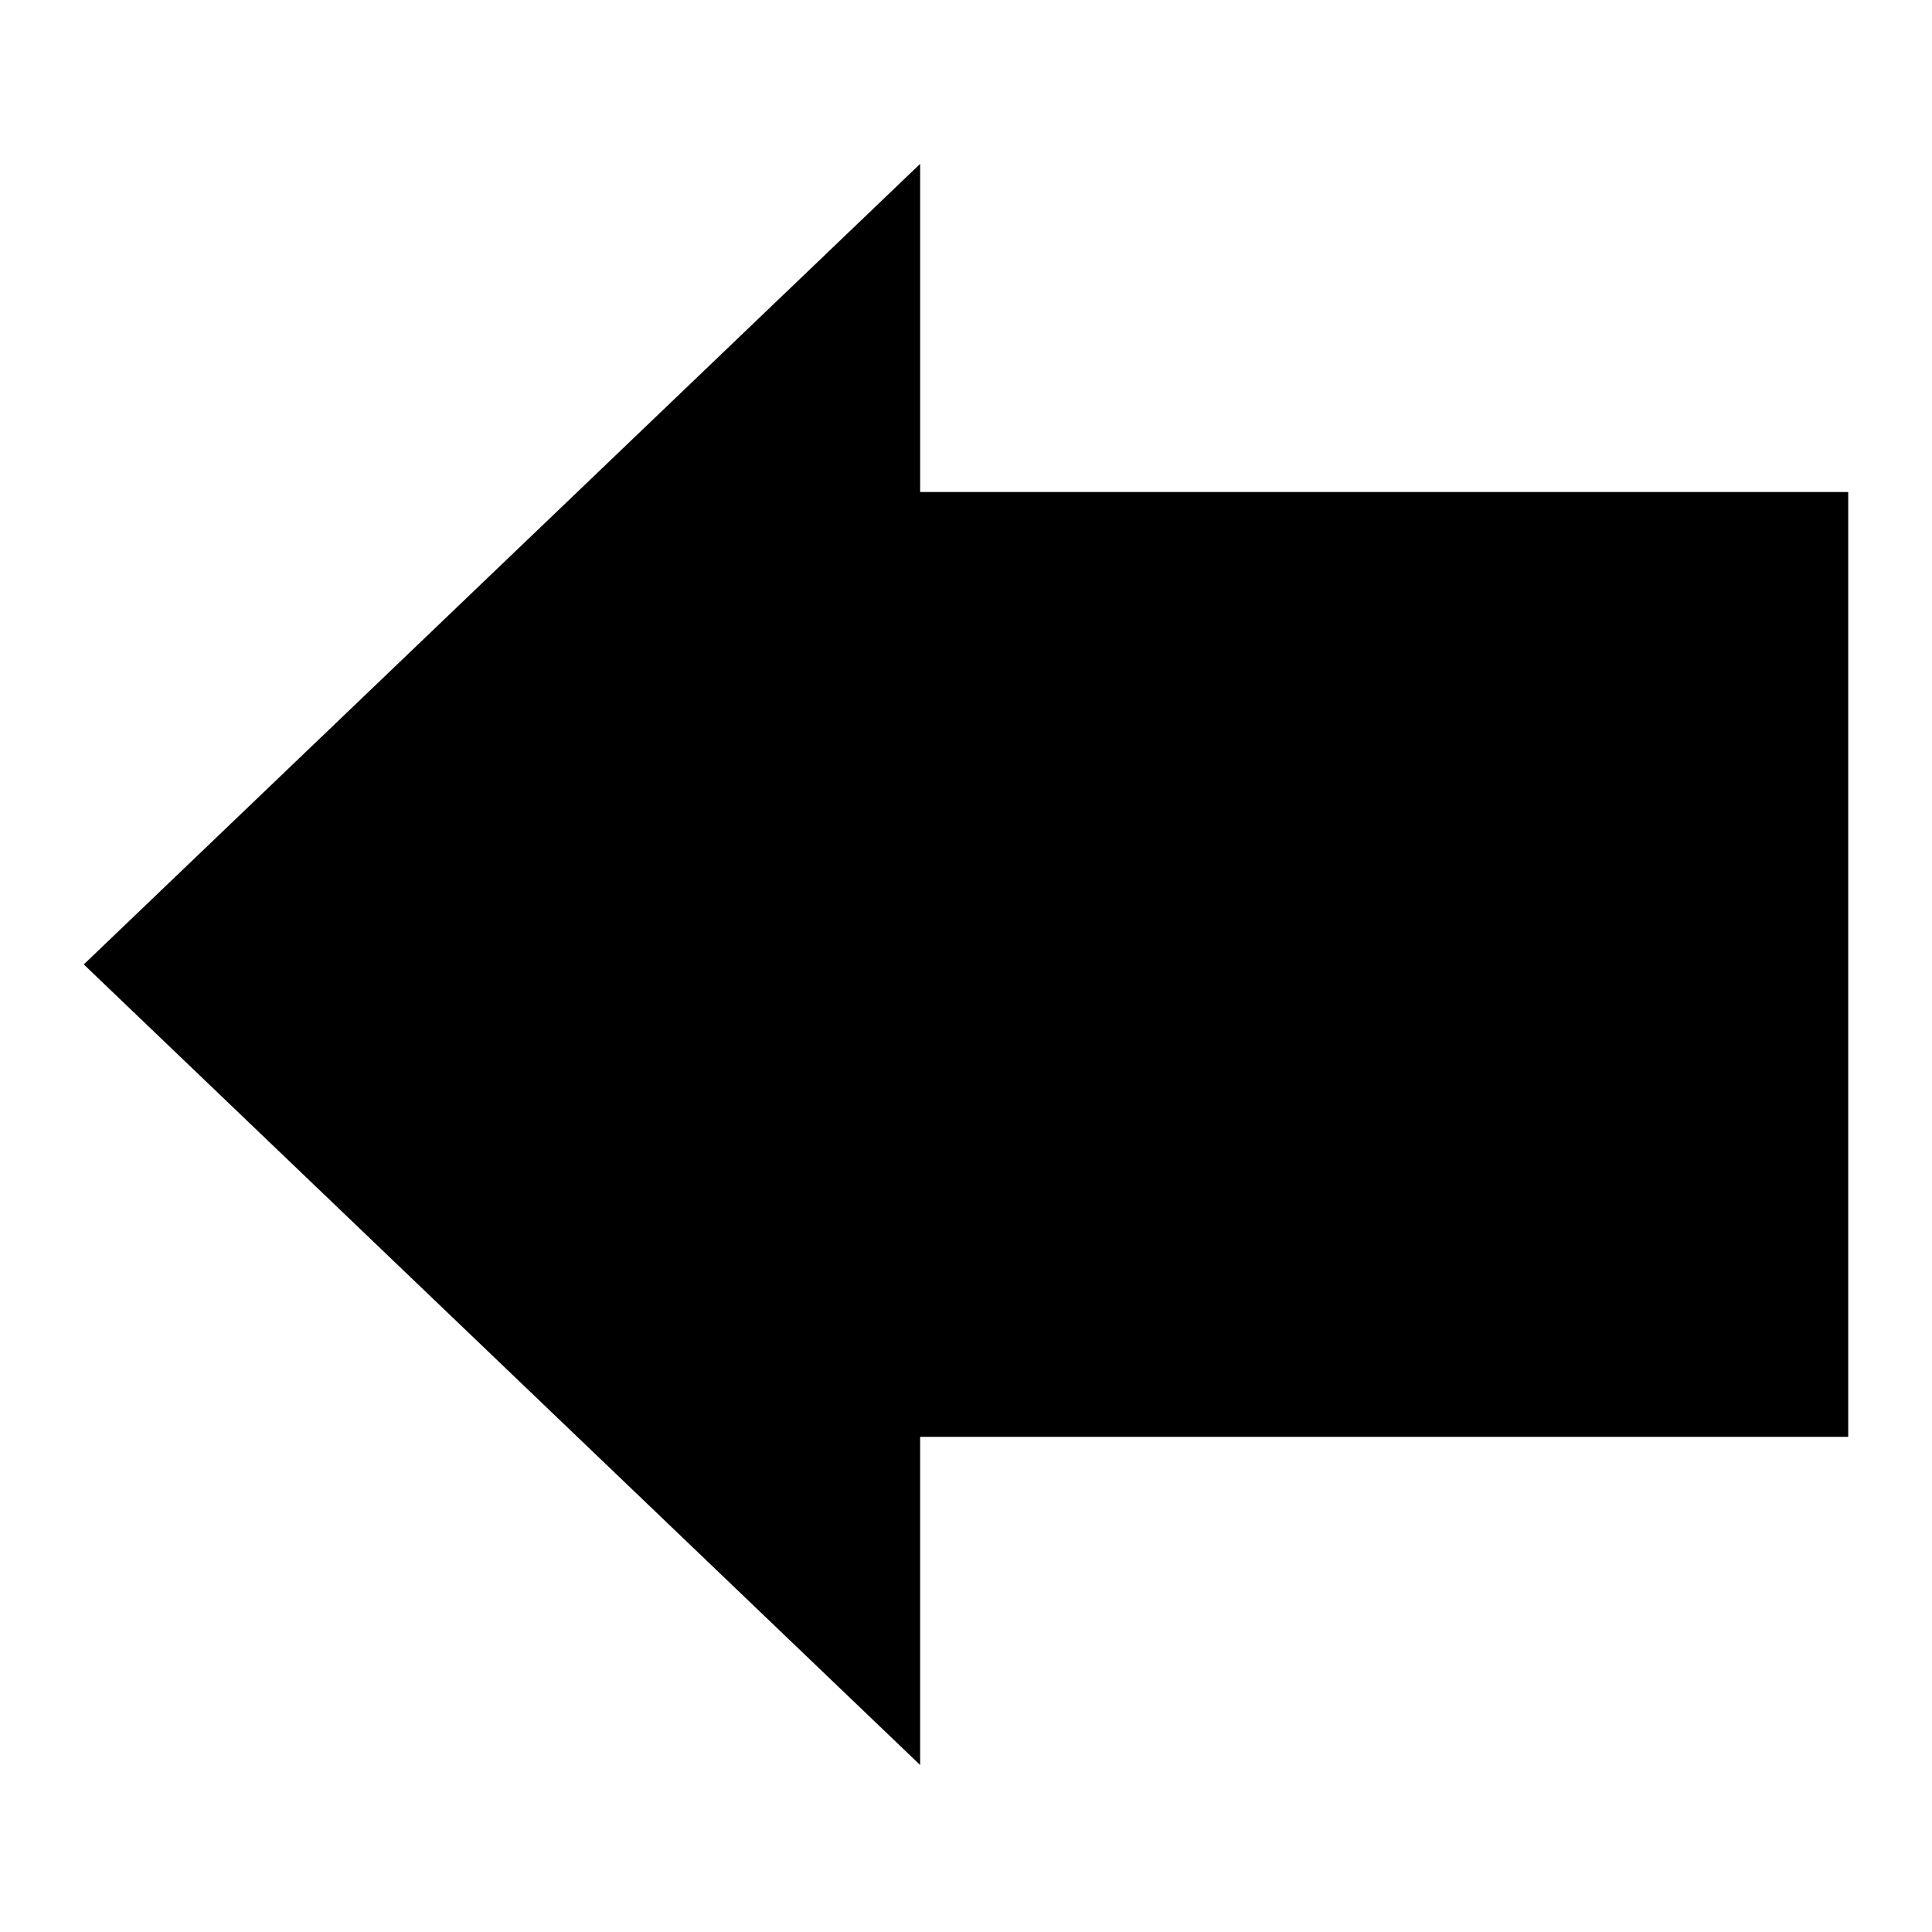 <?xml version="1.0" encoding="UTF-8"?>
<svg viewBox="0 0 512 512" version="1.1" xmlns="http://www.w3.org/2000/svg" xmlns:xlink="http://www.w3.org/1999/xlink">
  <title>arrow-left</title>
  <polygon points="489.798 130.394 243.847 130.394 243.847 43.425 22.201 255.584 243.845 467.743 243.845 380.774 489.798 380.774"></polygon>
</svg>